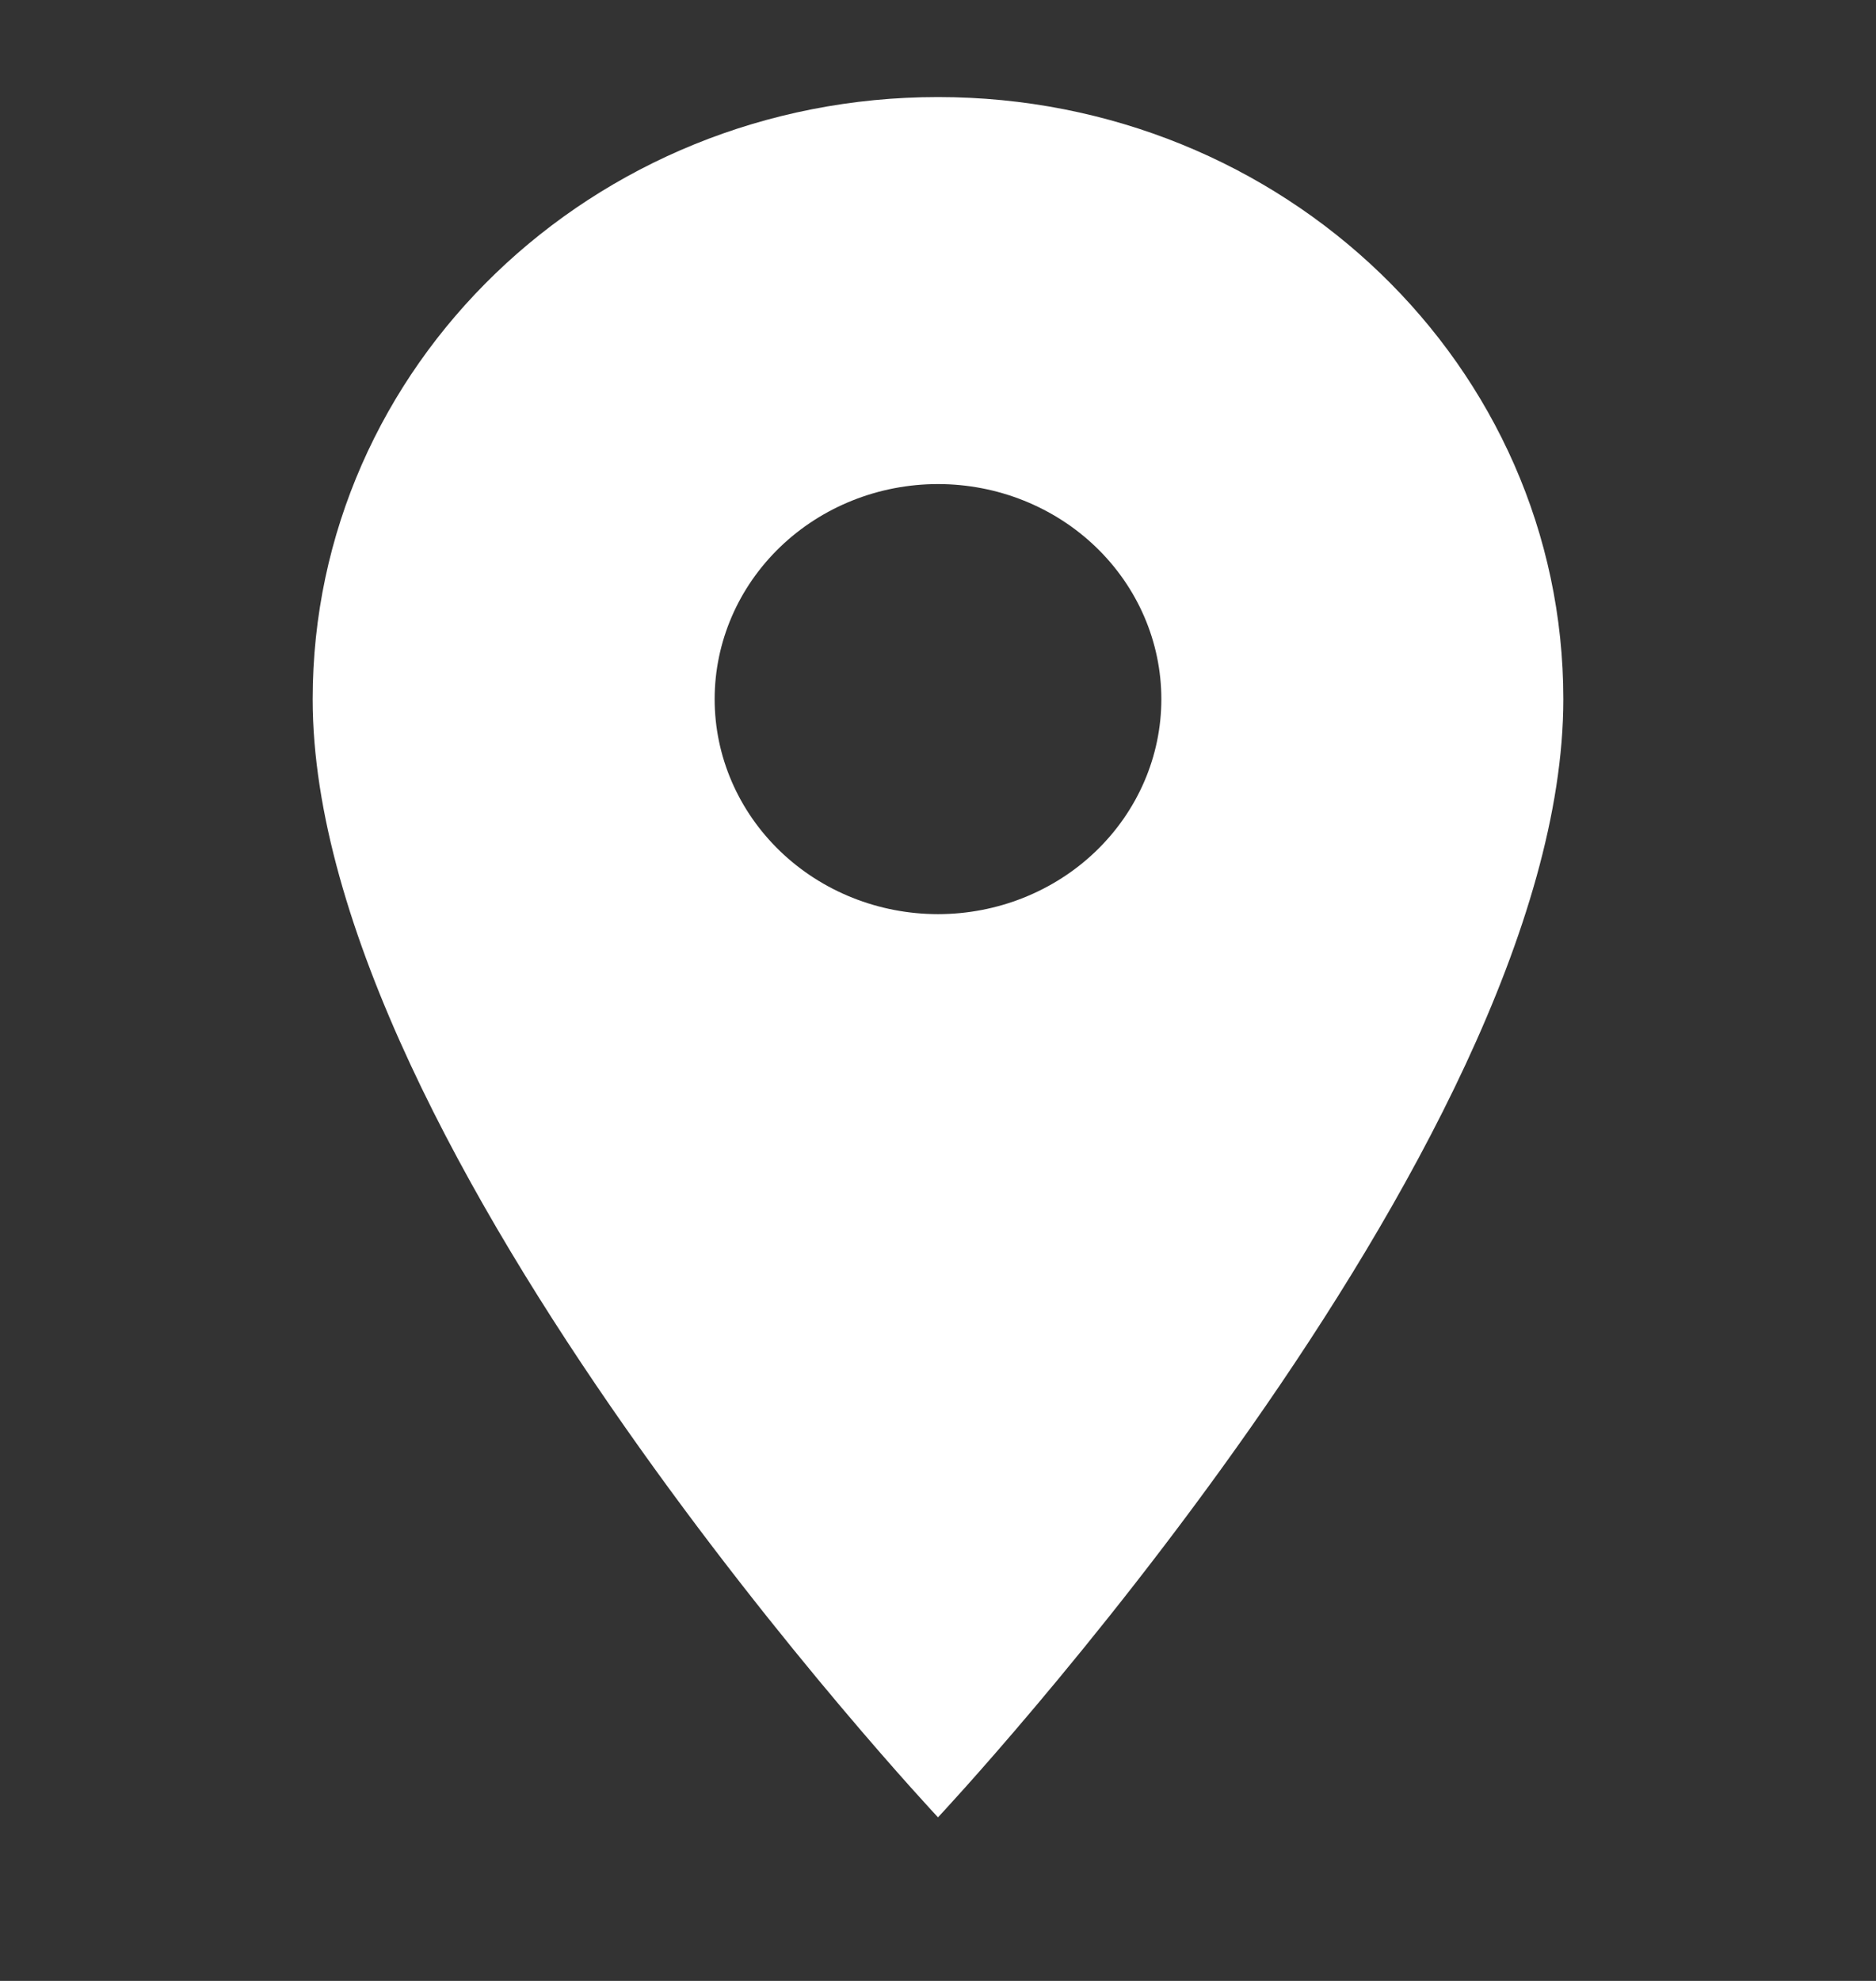 <svg width="18" height="19" viewBox="0 0 18 19" fill="none" xmlns="http://www.w3.org/2000/svg">
<rect x="0" y="0" width="18" height="19" fill="#333333" stroke="none"/>
<g clip-path="url(#clip0)">
<path d="M9 0.931C5.683 0.931 3 3.513 3 6.706C3 11.037 9 17.431 9 17.431C9 17.431 15 11.037 15 6.706C15 3.513 12.317 0.931 9 0.931ZM9 8.768C8.432 8.768 7.887 8.551 7.485 8.164C7.083 7.777 6.857 7.253 6.857 6.706C6.857 6.159 7.083 5.634 7.485 5.247C7.887 4.86 8.432 4.643 9 4.643C9.568 4.643 10.113 4.86 10.515 5.247C10.917 5.634 11.143 6.159 11.143 6.706C11.143 7.253 10.917 7.777 10.515 8.164C10.113 8.551 9.568 8.768 9 8.768Z" fill="white"/>
</g>
<defs>
<clipPath id="clip0">
<rect width="18" height="18" fill="white" transform="translate(0 0.181)"/>
</clipPath>
</defs>
</svg>
